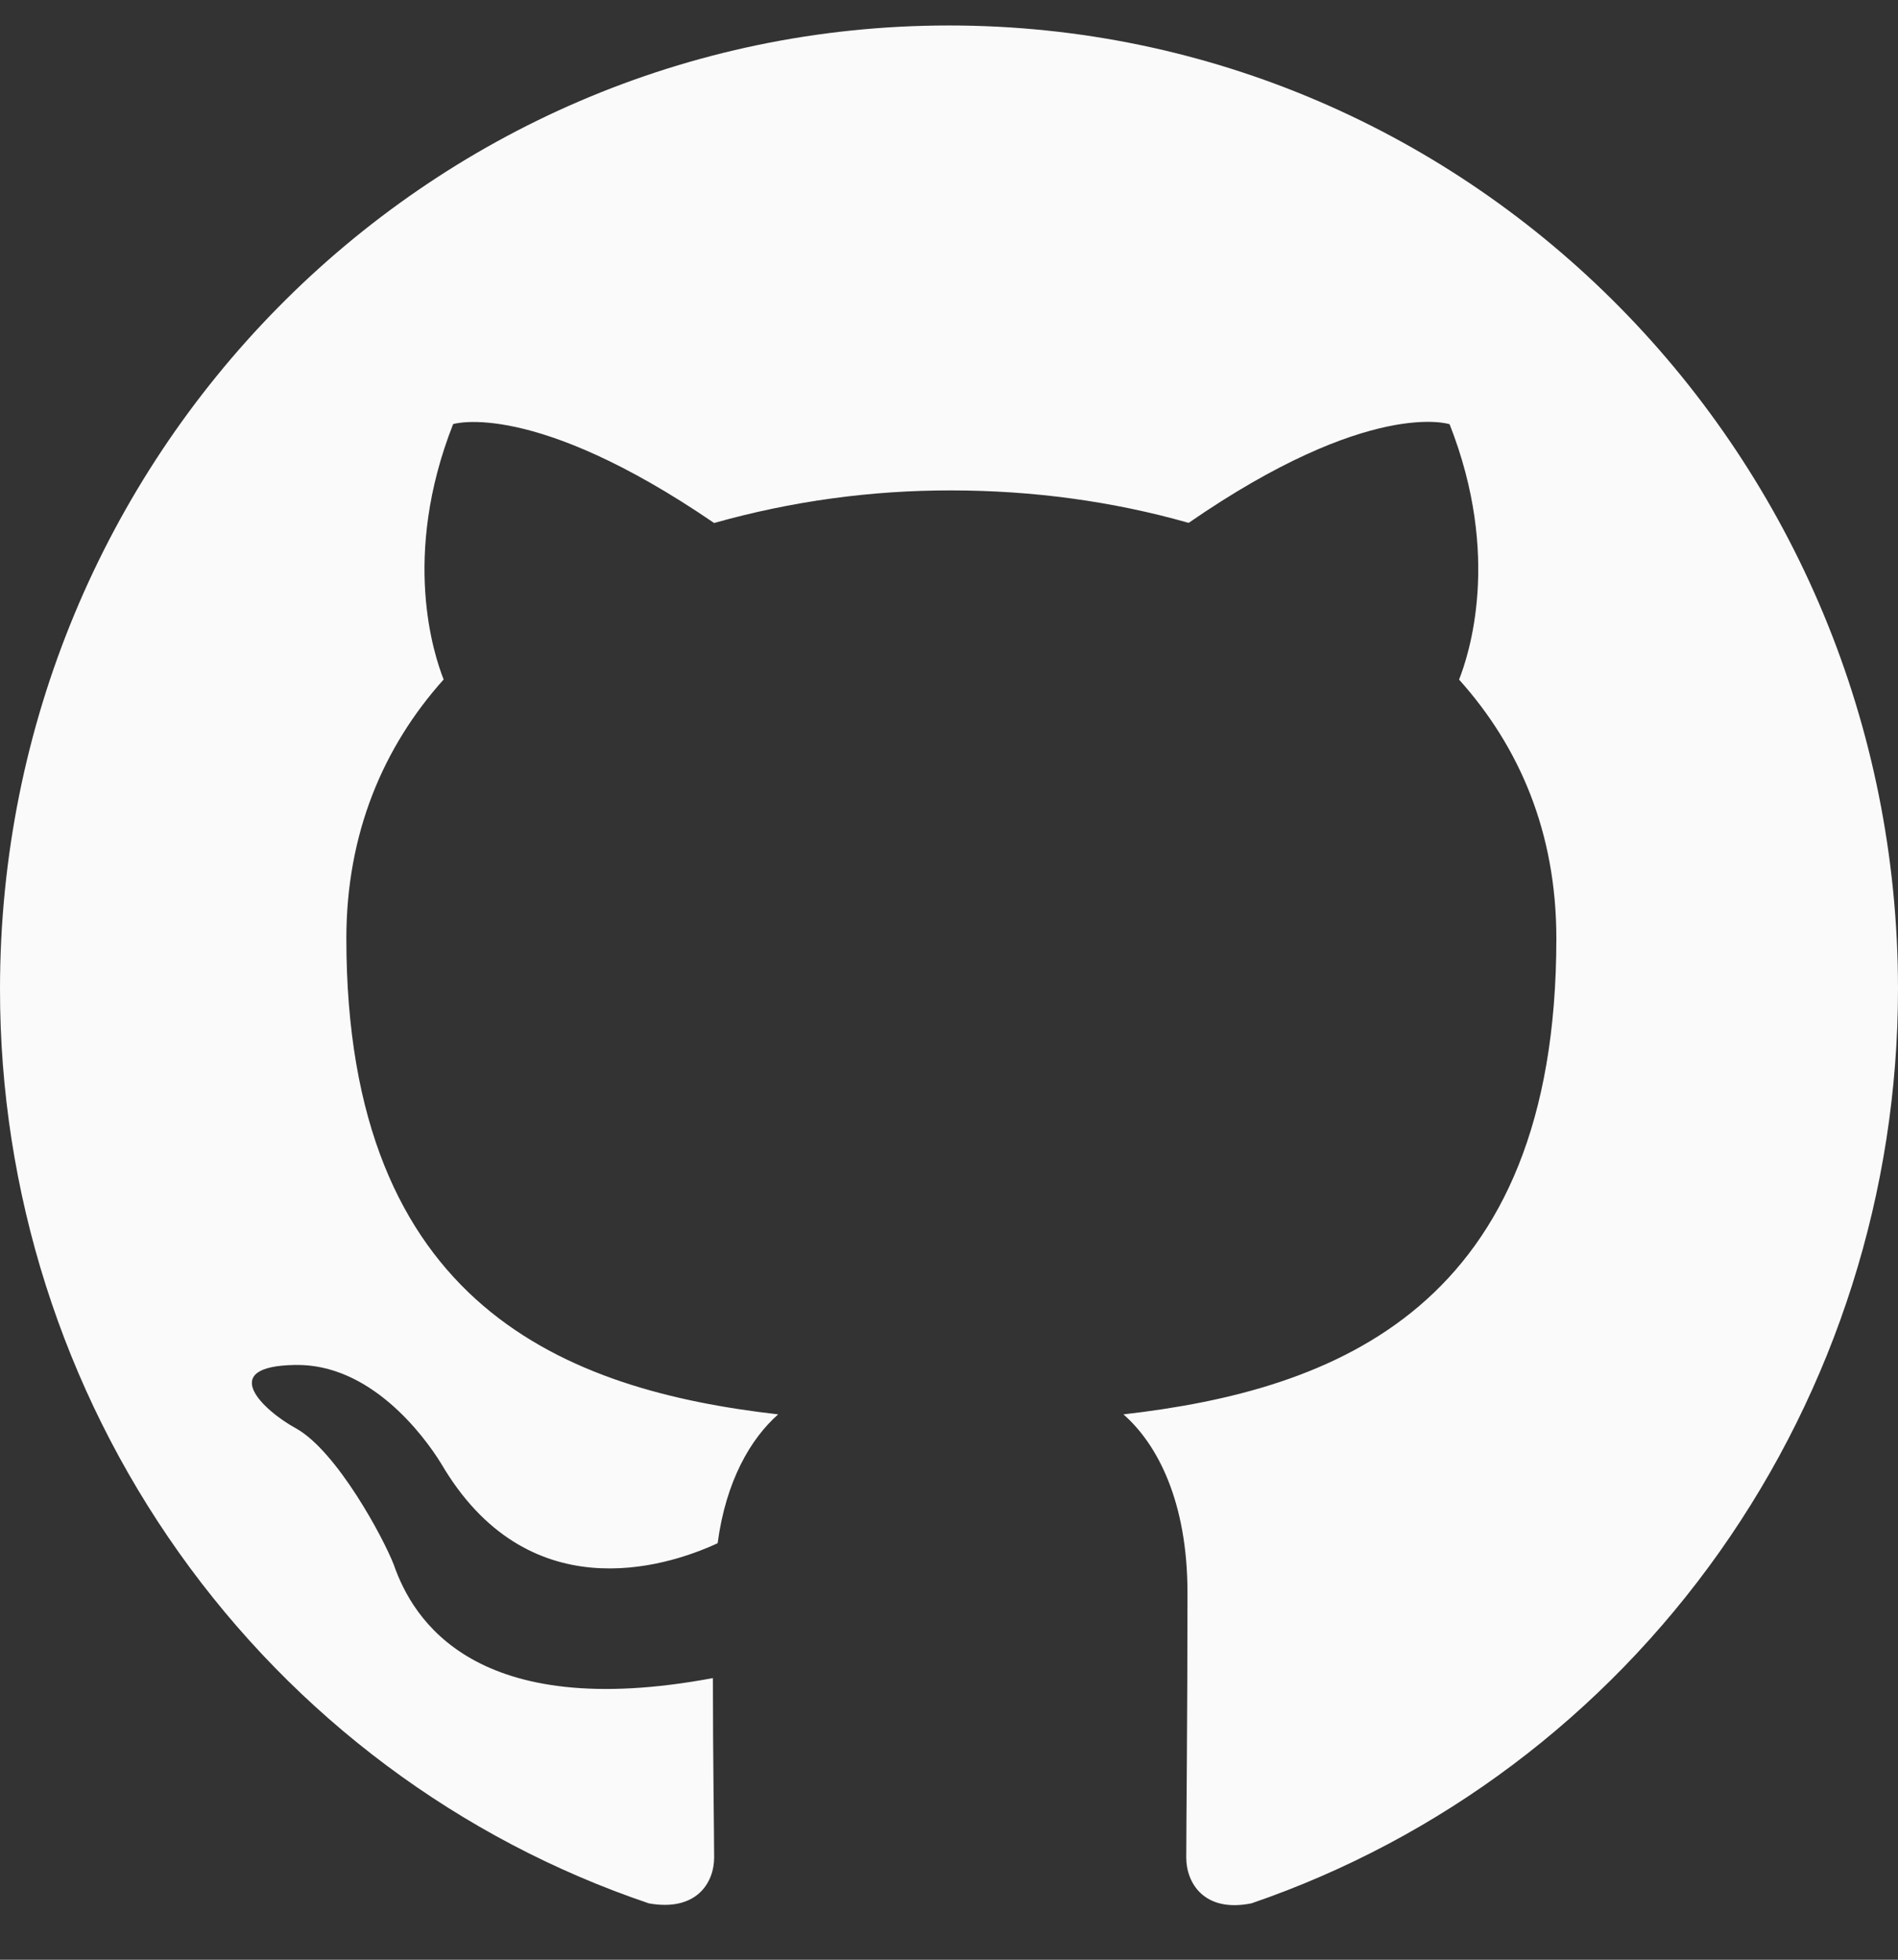 <svg width="31" height="32" viewBox="0 0 31 32" fill="none" xmlns="http://www.w3.org/2000/svg">
<rect x="0" y="0" width="31" height="32" fill="#333333" stroke="none"/>
<path d="M15.5 0.416C6.936 0.416 2.26229e-06 7.457 2.26229e-06 16.151C-0.002 19.454 1.021 22.674 2.924 25.354C4.826 28.034 7.512 30.037 10.599 31.08C11.374 31.217 11.664 30.745 11.664 30.331C11.664 29.959 11.644 28.72 11.644 27.401C7.75 28.13 6.742 26.439 6.433 25.553C6.257 25.099 5.503 23.704 4.844 23.329C4.301 23.035 3.526 22.306 4.824 22.288C6.045 22.267 6.916 23.428 7.207 23.901C8.602 26.28 10.831 25.611 11.721 25.199C11.857 24.176 12.264 23.488 12.71 23.095C9.261 22.701 5.657 21.343 5.657 15.325C5.657 13.613 6.257 12.198 7.246 11.095C7.091 10.702 6.549 9.089 7.401 6.925C7.401 6.925 8.699 6.513 11.664 8.54C12.925 8.184 14.229 8.005 15.539 8.008C16.856 8.008 18.174 8.184 19.414 8.538C22.377 6.493 23.676 6.927 23.676 6.927C24.529 9.091 23.986 10.703 23.831 11.097C24.819 12.198 25.42 13.594 25.42 15.325C25.42 21.364 21.798 22.701 18.349 23.095C18.91 23.586 19.395 24.53 19.395 26.006C19.395 28.11 19.375 29.801 19.375 30.333C19.375 30.745 19.666 31.236 20.441 31.079C23.518 30.024 26.192 28.017 28.086 25.339C29.98 22.661 30.999 19.448 31 16.151C31 7.457 24.064 0.416 15.5 0.416Z" fill="#FAFAFA"/>
</svg>
